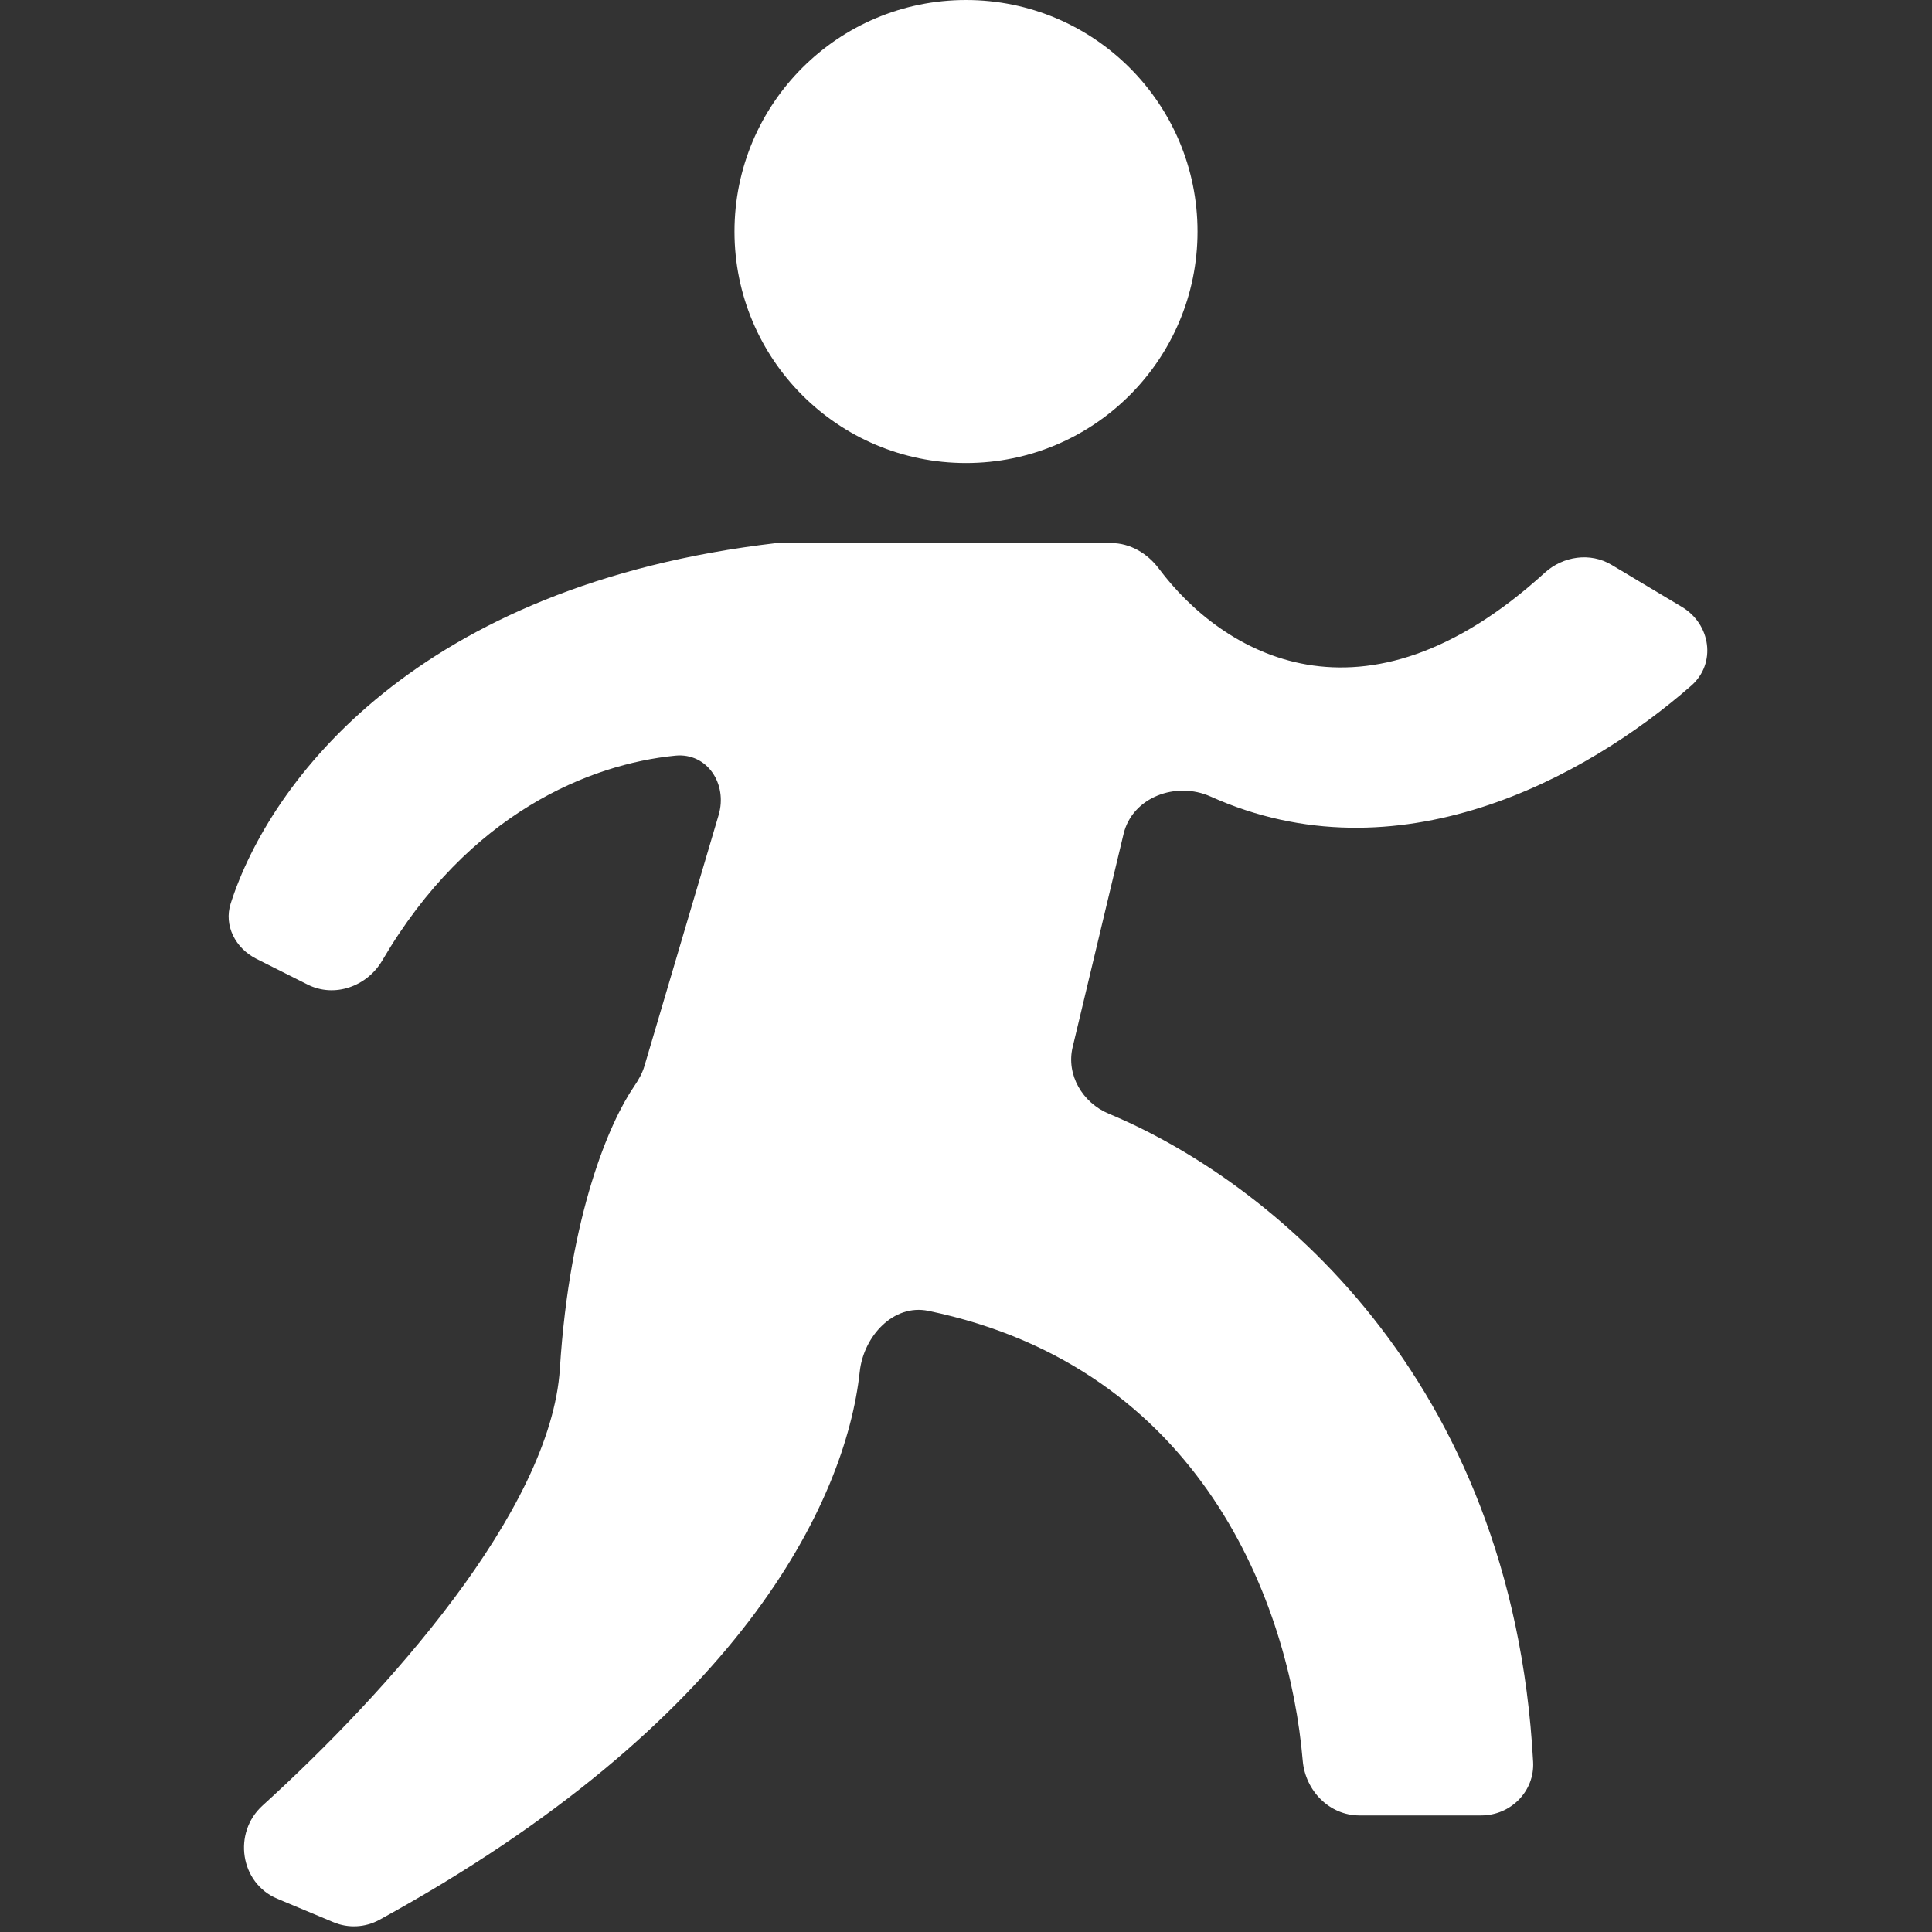 <svg width="24" height="24" viewBox="0 0 24 24" fill="none" xmlns="http://www.w3.org/2000/svg">
<rect x="0" y="0" width="24" height="24" fill="#333333" stroke="none"/>
<circle cx="12" cy="2.876" r="2.876" fill="white"/>
<path d="M9.646 6.746C5.171 7.267 3.351 9.711 2.866 11.223C2.777 11.498 2.926 11.781 3.185 11.911L3.822 12.231C4.156 12.399 4.56 12.254 4.749 11.931C5.823 10.094 7.335 9.491 8.389 9.387C8.787 9.348 9.041 9.741 8.927 10.125L8.005 13.244C7.978 13.335 7.93 13.418 7.876 13.497C7.575 13.935 7.077 15.08 6.955 17.002C6.843 18.766 4.79 21.041 3.262 22.429C2.889 22.767 2.981 23.392 3.445 23.587L4.143 23.879C4.326 23.956 4.537 23.945 4.711 23.85C9.165 21.41 10.503 18.676 10.68 17.039C10.728 16.599 11.099 16.194 11.533 16.284C14.933 16.99 16.019 19.934 16.183 21.872C16.215 22.244 16.513 22.552 16.887 22.552H18.4C18.766 22.552 19.065 22.253 19.045 21.887C18.787 17.081 15.75 14.659 13.774 13.835C13.447 13.699 13.242 13.352 13.325 13.007L13.957 10.361C14.066 9.902 14.61 9.702 15.039 9.895C17.352 10.936 19.686 9.677 21.01 8.517C21.324 8.241 21.252 7.753 20.893 7.539L20.02 7.017C19.755 6.858 19.416 6.908 19.188 7.116C16.922 9.178 15.18 8.11 14.397 7.065C14.255 6.875 14.04 6.746 13.803 6.746H9.646Z" fill="white"/>
</svg>
